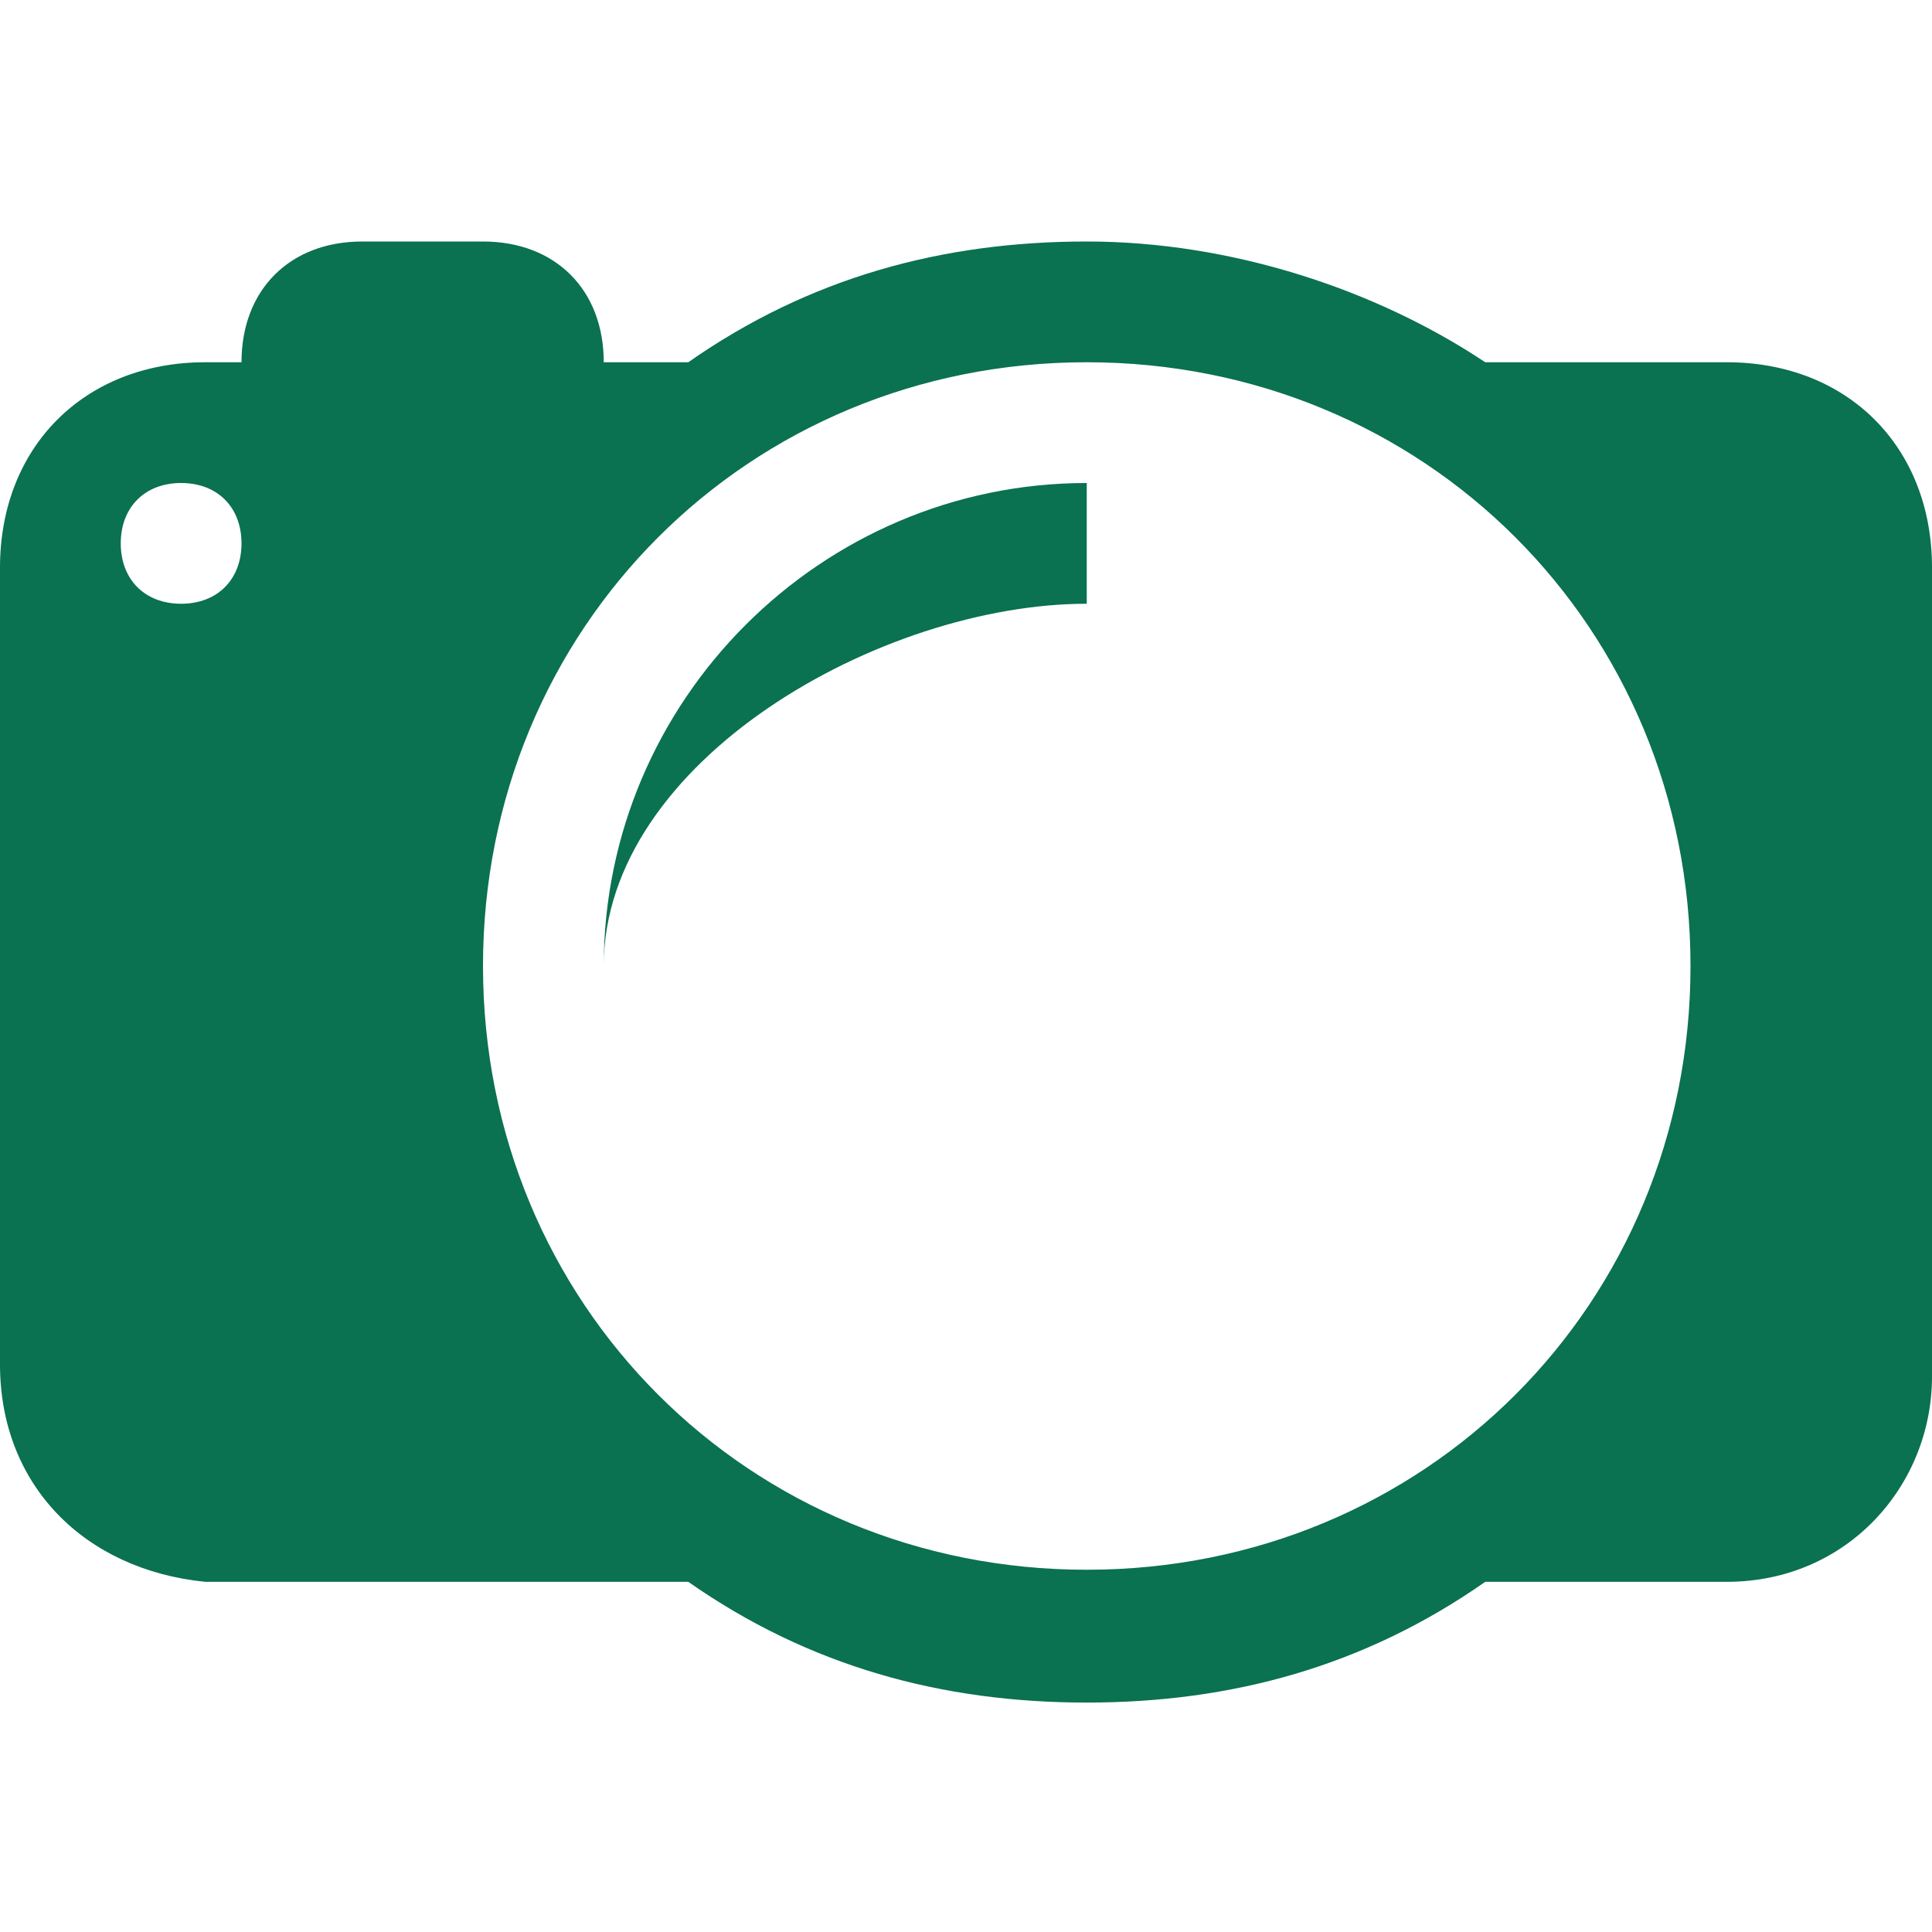 <?xml version="1.0" encoding="utf-8"?>
<!-- Generator: Adobe Illustrator 24.0.2, SVG Export Plug-In . SVG Version: 6.00 Build 0)  -->
<svg version="1.1" id="Layer_1" xmlns="http://www.w3.org/2000/svg" xmlns:xlink="http://www.w3.org/1999/xlink" x="0px" y="0px"
	 viewBox="0 0 16 16" style="enable-background:new 0 0 16 16;" xml:space="preserve">
<style type="text/css">
	.st0{fill:#0A7151;}
</style>
<path class="st0" d="M5,8c0-1.7,2.3-3,4-3V4C6.8,4,5,5.8,5,8z"/>
<path class="st0" d="M12.3,3h2C15.3,3,16,3.7,16,4.7v6.7c0,0.9-0.7,1.7-1.7,1.7h-2c-1,0.7-2.1,1-3.3,1c-1.2,0-2.3-0.3-3.3-1h-4
	C0.7,13,0,12.3,0,11.3V4.7C0,3.7,0.7,3,1.7,3H2c0-0.6,0.4-1,1-1h1c0.6,0,1,0.4,1,1h0.7c1-0.7,2.1-1,3.3-1C10.2,2,11.4,2.4,12.3,3z
	 M2,4.5C2,4.2,1.8,4,1.5,4S1,4.2,1,4.5S1.2,5,1.5,5S2,4.8,2,4.5z M14,8c0-2.8-2.2-5-5-5S4,5.2,4,8s2.2,5,5,5S14,10.8,14,8z"/>
</svg>
